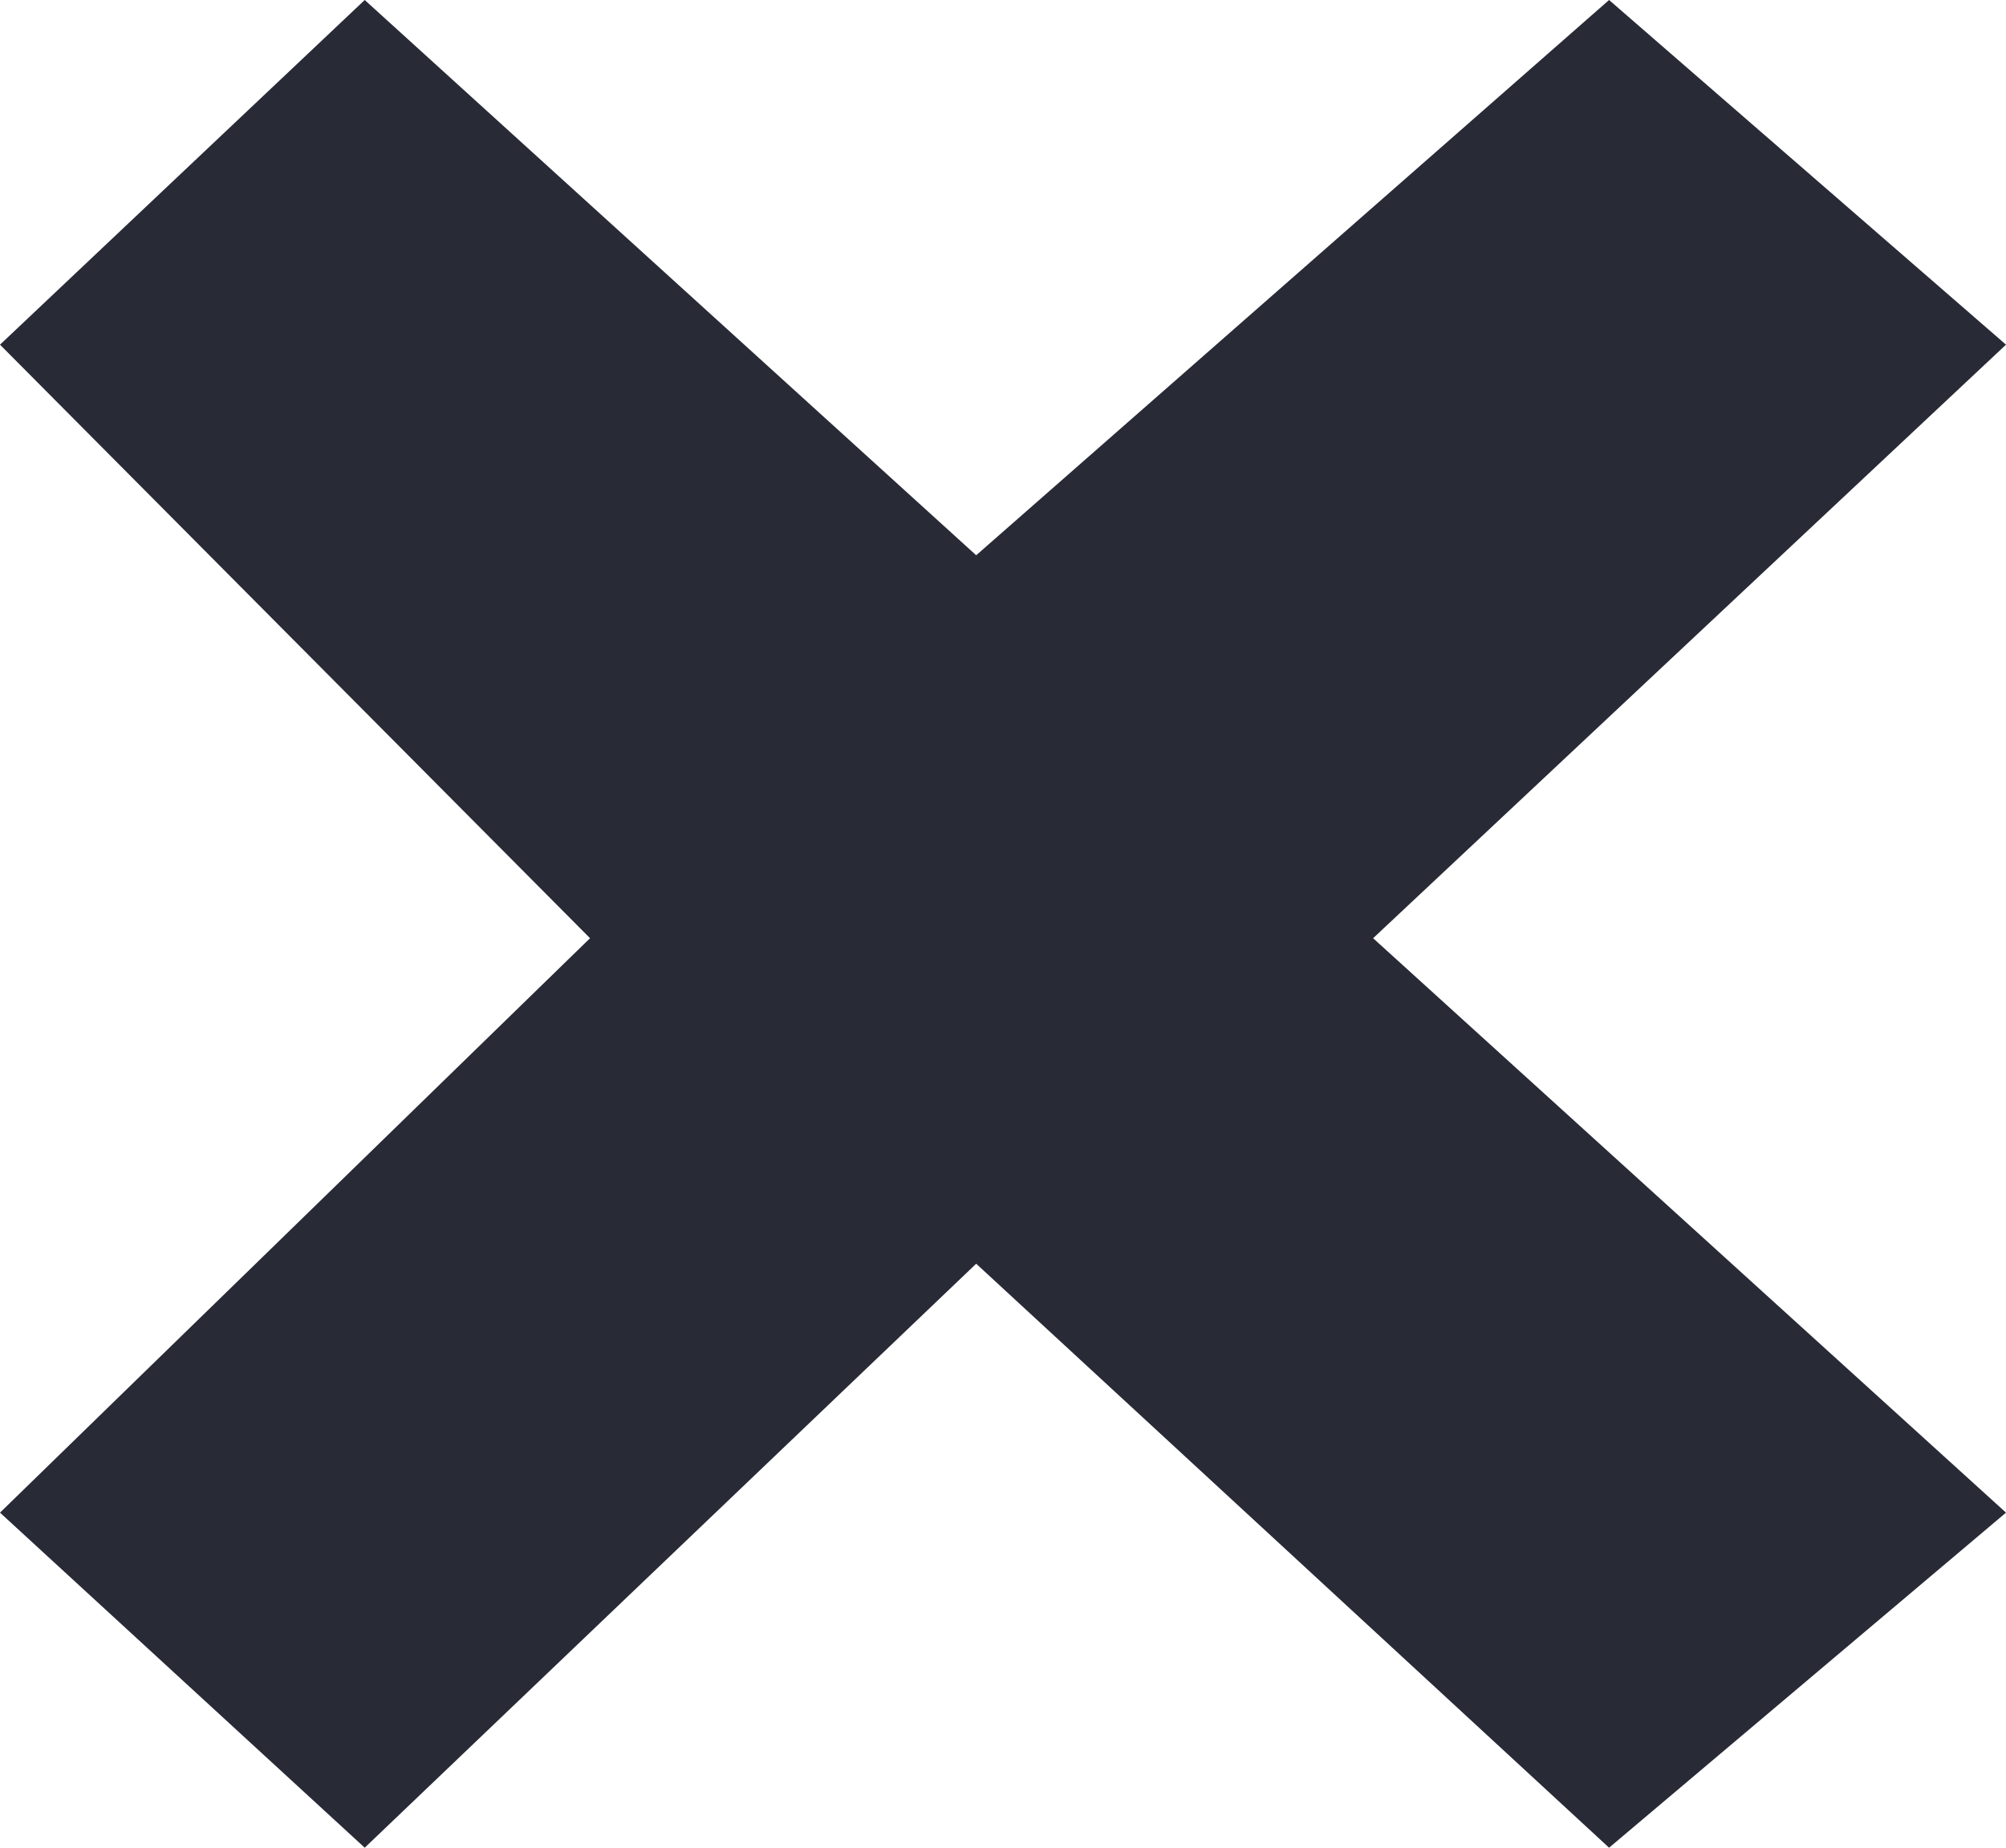 <svg width="38" height="35" viewBox="0 0 38 35" fill="none" xmlns="http://www.w3.org/2000/svg">
<path d="M6.909 0L0 6.529L11.177 17.772L0 28.653L6.909 35L18.492 23.938L30.481 35L38 28.653L26.011 17.772L38 6.529L30.481 0L18.492 10.518L6.909 0Z" fill="#282A36"/>
</svg>
